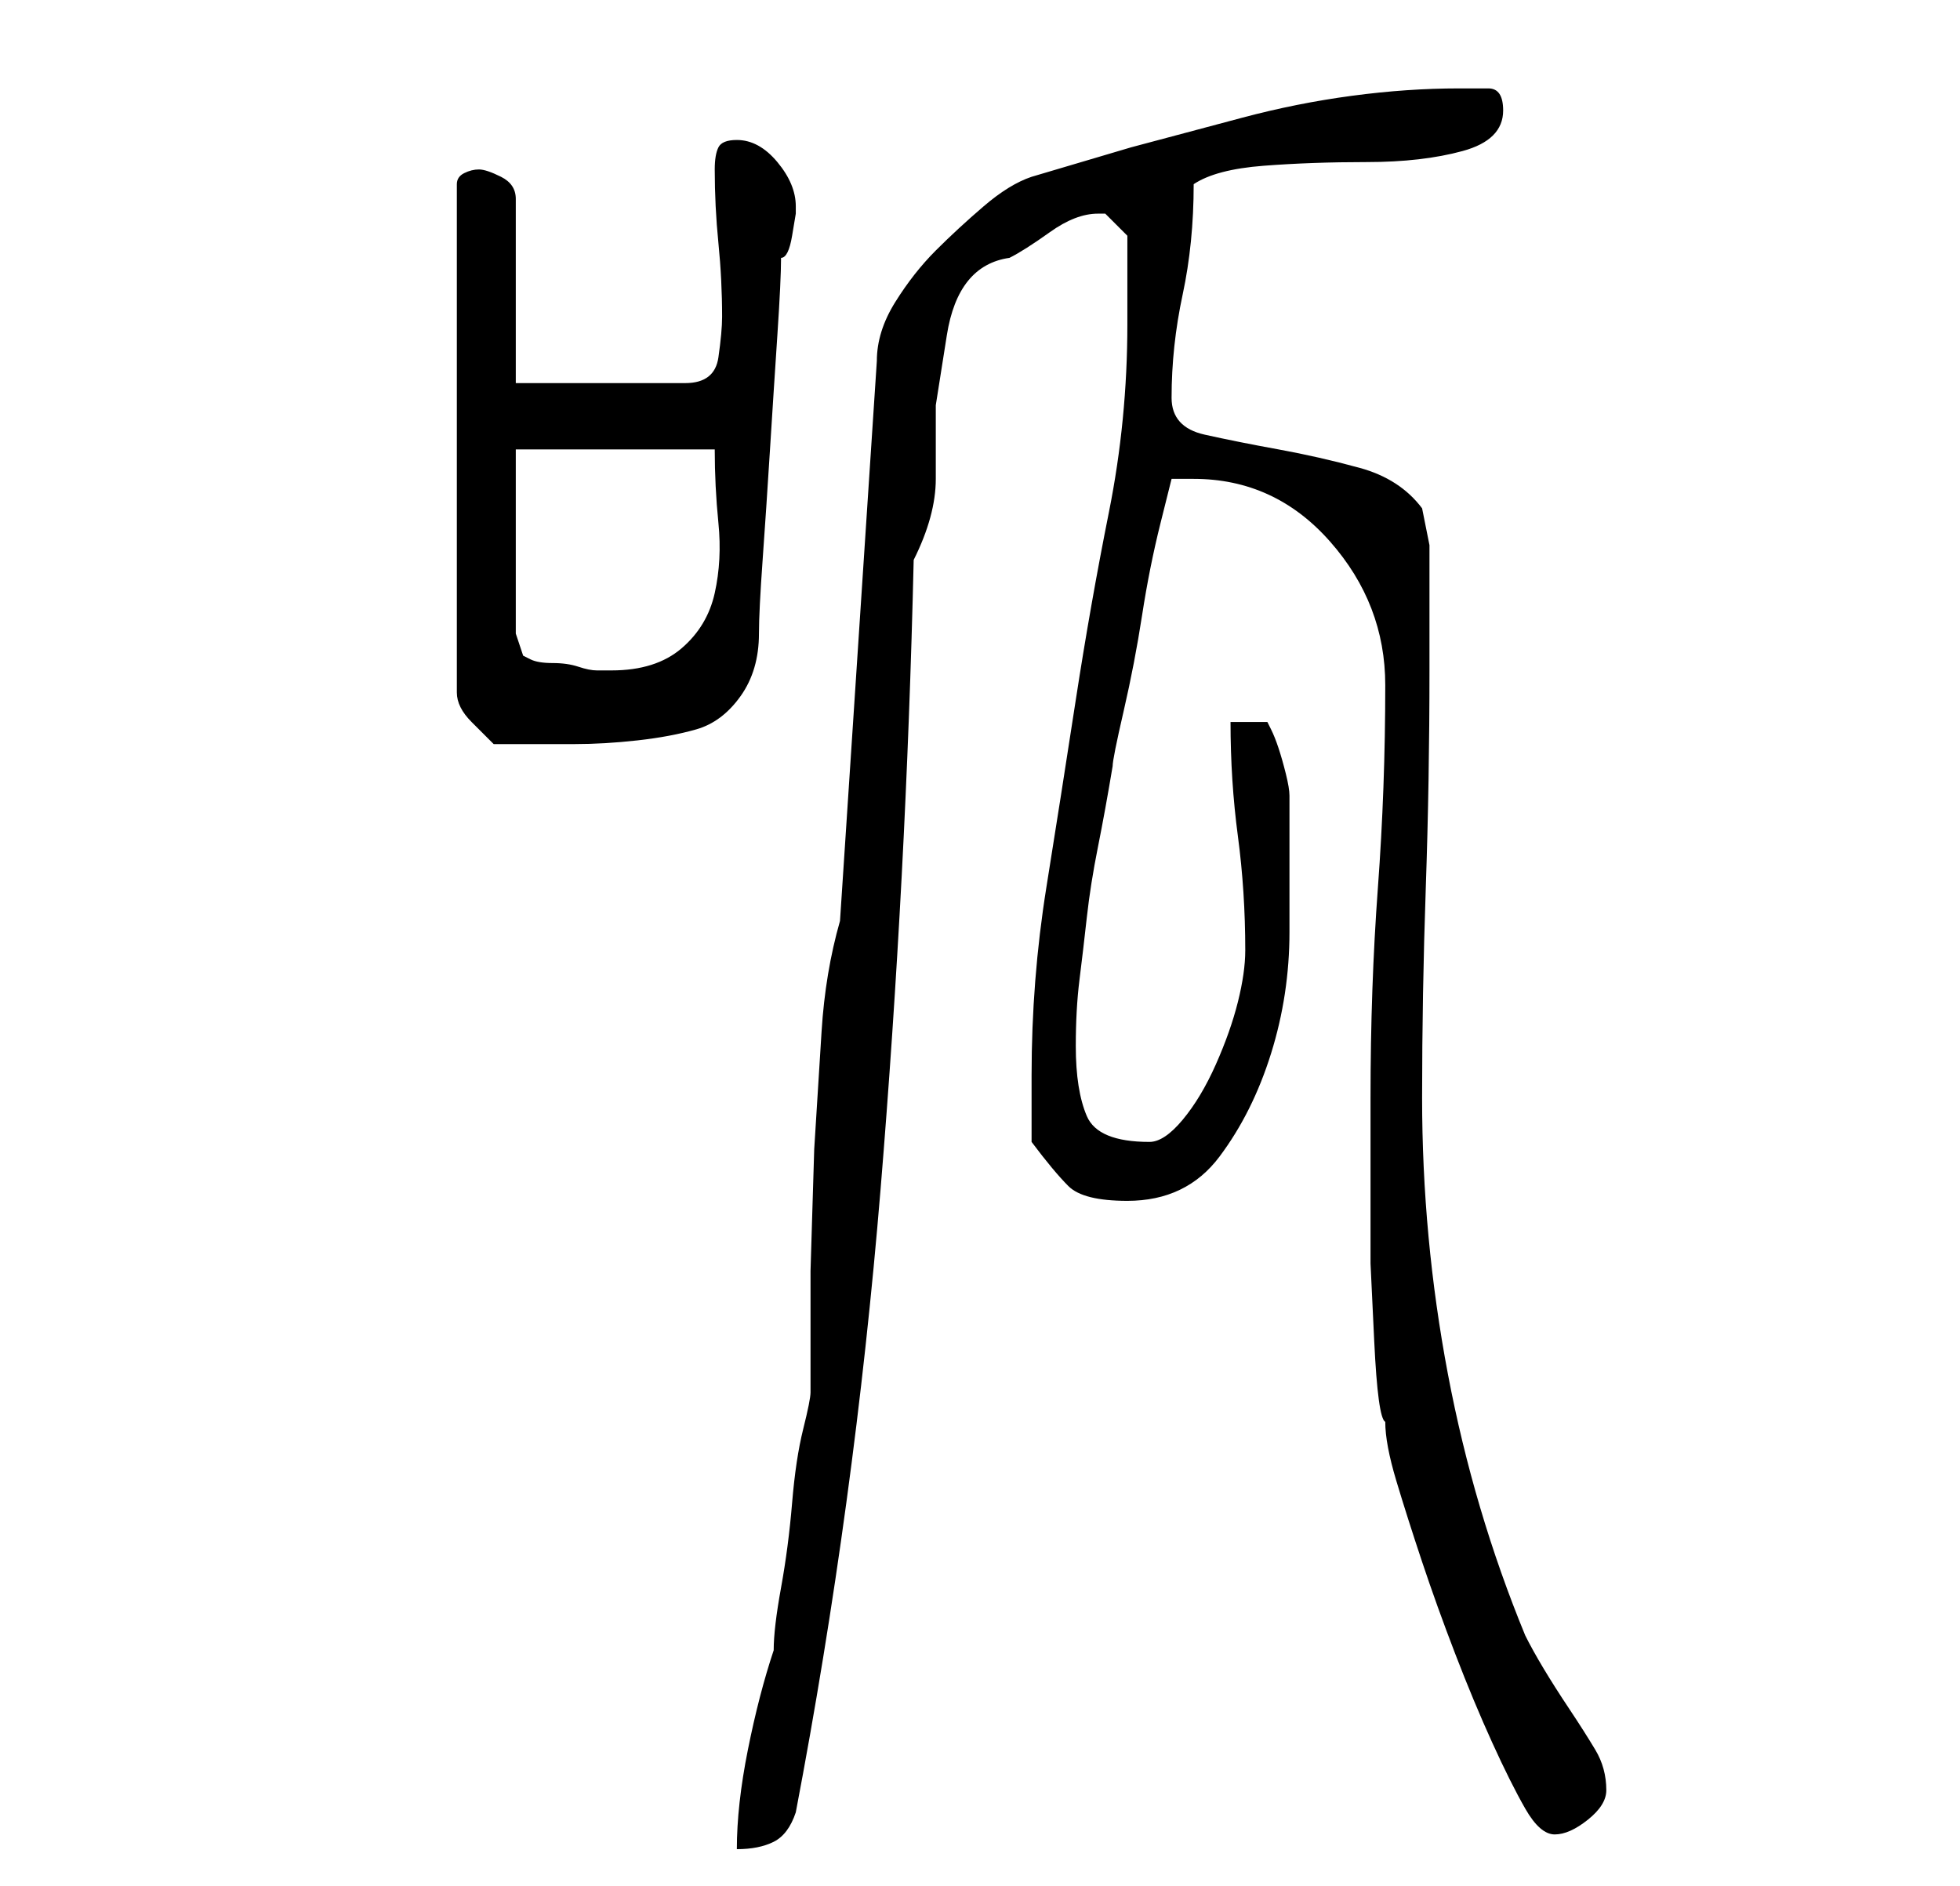 <?xml version="1.0" standalone="no"?>
<!DOCTYPE svg PUBLIC "-//W3C//DTD SVG 1.1//EN" "http://www.w3.org/Graphics/SVG/1.1/DTD/svg11.dtd" >
<svg xmlns="http://www.w3.org/2000/svg" xmlns:xlink="http://www.w3.org/1999/xlink" version="1.1" viewBox="-10 0 266 256">
   <path fill="currentColor"
d="M104 125q-2 7 -2.5 15l-1 16t-0.5 16.5v16.5q0 1 -1 5t-1.5 10t-1.5 11.5t-1 8.5q-2 6 -3.5 13.5t-1.5 13.5q3 0 5 -1t3 -4q8 -42 11.5 -84.5t4.5 -85.5q3 -6 3 -11v-10t1.5 -9.5t8.5 -10.5q2 -1 5.5 -3.5t6.5 -2.5h1l1 1l2 2v12q0 13 -2.5 25.5t-4.5 25.5t-4 25.5
t-2 25.5v5v4q3 4 5 6t8 2q8 0 12.5 -6t7 -14t2.5 -16.5v-13.5v-5q0 -1 -0.5 -3t-1 -3.5t-1 -2.5l-0.5 -1h-5q0 8 1 15.5t1 15.5q0 3 -1 7t-3 8.5t-4.5 7.5t-4.5 3q-7 0 -8.5 -3.5t-1.5 -9.5q0 -5 0.5 -9t1 -8.5t1.5 -9.5t2 -11q0 -1 1.5 -7.5t2.5 -13t2.5 -12.5l1.5 -6h3
q11 0 18.5 8.5t7.5 19.5q0 14 -1 27.5t-1 28.5v11.5v11t0.5 10.5t1.5 11q0 3 1.5 8t3.5 11t4.5 12.5t5 12t4.5 9t4 3.5t4.5 -2t2.5 -4q0 -3 -1.5 -5.5t-3.5 -5.5t-3.5 -5.5t-2.5 -4.5q-7 -17 -10.5 -35.5t-3.5 -37.5q0 -14 0.5 -28.5t0.5 -29.5v-4.5v-6.5v-6t-1 -5
q-3 -4 -8.5 -5.5t-11 -2.5t-10 -2t-4.5 -5q0 -7 1.5 -14t1.5 -15q3 -2 9.5 -2.5t14 -0.5t13 -1.5t5.5 -5.5q0 -3 -2 -3h-4q-7 0 -14.5 1t-15 3l-15 4t-13.5 4q-3 1 -6.5 4t-6.5 6t-5.5 7t-2.5 8zM55 23q-1 0 -2 0.5t-1 1.5v69q0 2 2 4l3 3h11q4 0 8.5 -0.5t8 -1.5t6 -4.5
t2.5 -8.5q0 -3 0.5 -10t1 -15t1 -15.5t0.5 -10.5q1 0 1.5 -3l0.5 -3v-1q0 -3 -2.5 -6t-5.5 -3q-2 0 -2.5 1t-0.5 3q0 5 0.5 10t0.5 10q0 2 -0.5 5.5t-4.5 3.5h-23v-25q0 -2 -2 -3t-3 -1zM60 86v-25h27q0 5 0.5 10t-0.5 9.5t-4.5 7.5t-9.5 3h-1h-1q-1 0 -2.5 -0.5t-3.5 -0.5
t-3 -0.5l-1 -0.5z" />
</svg>
